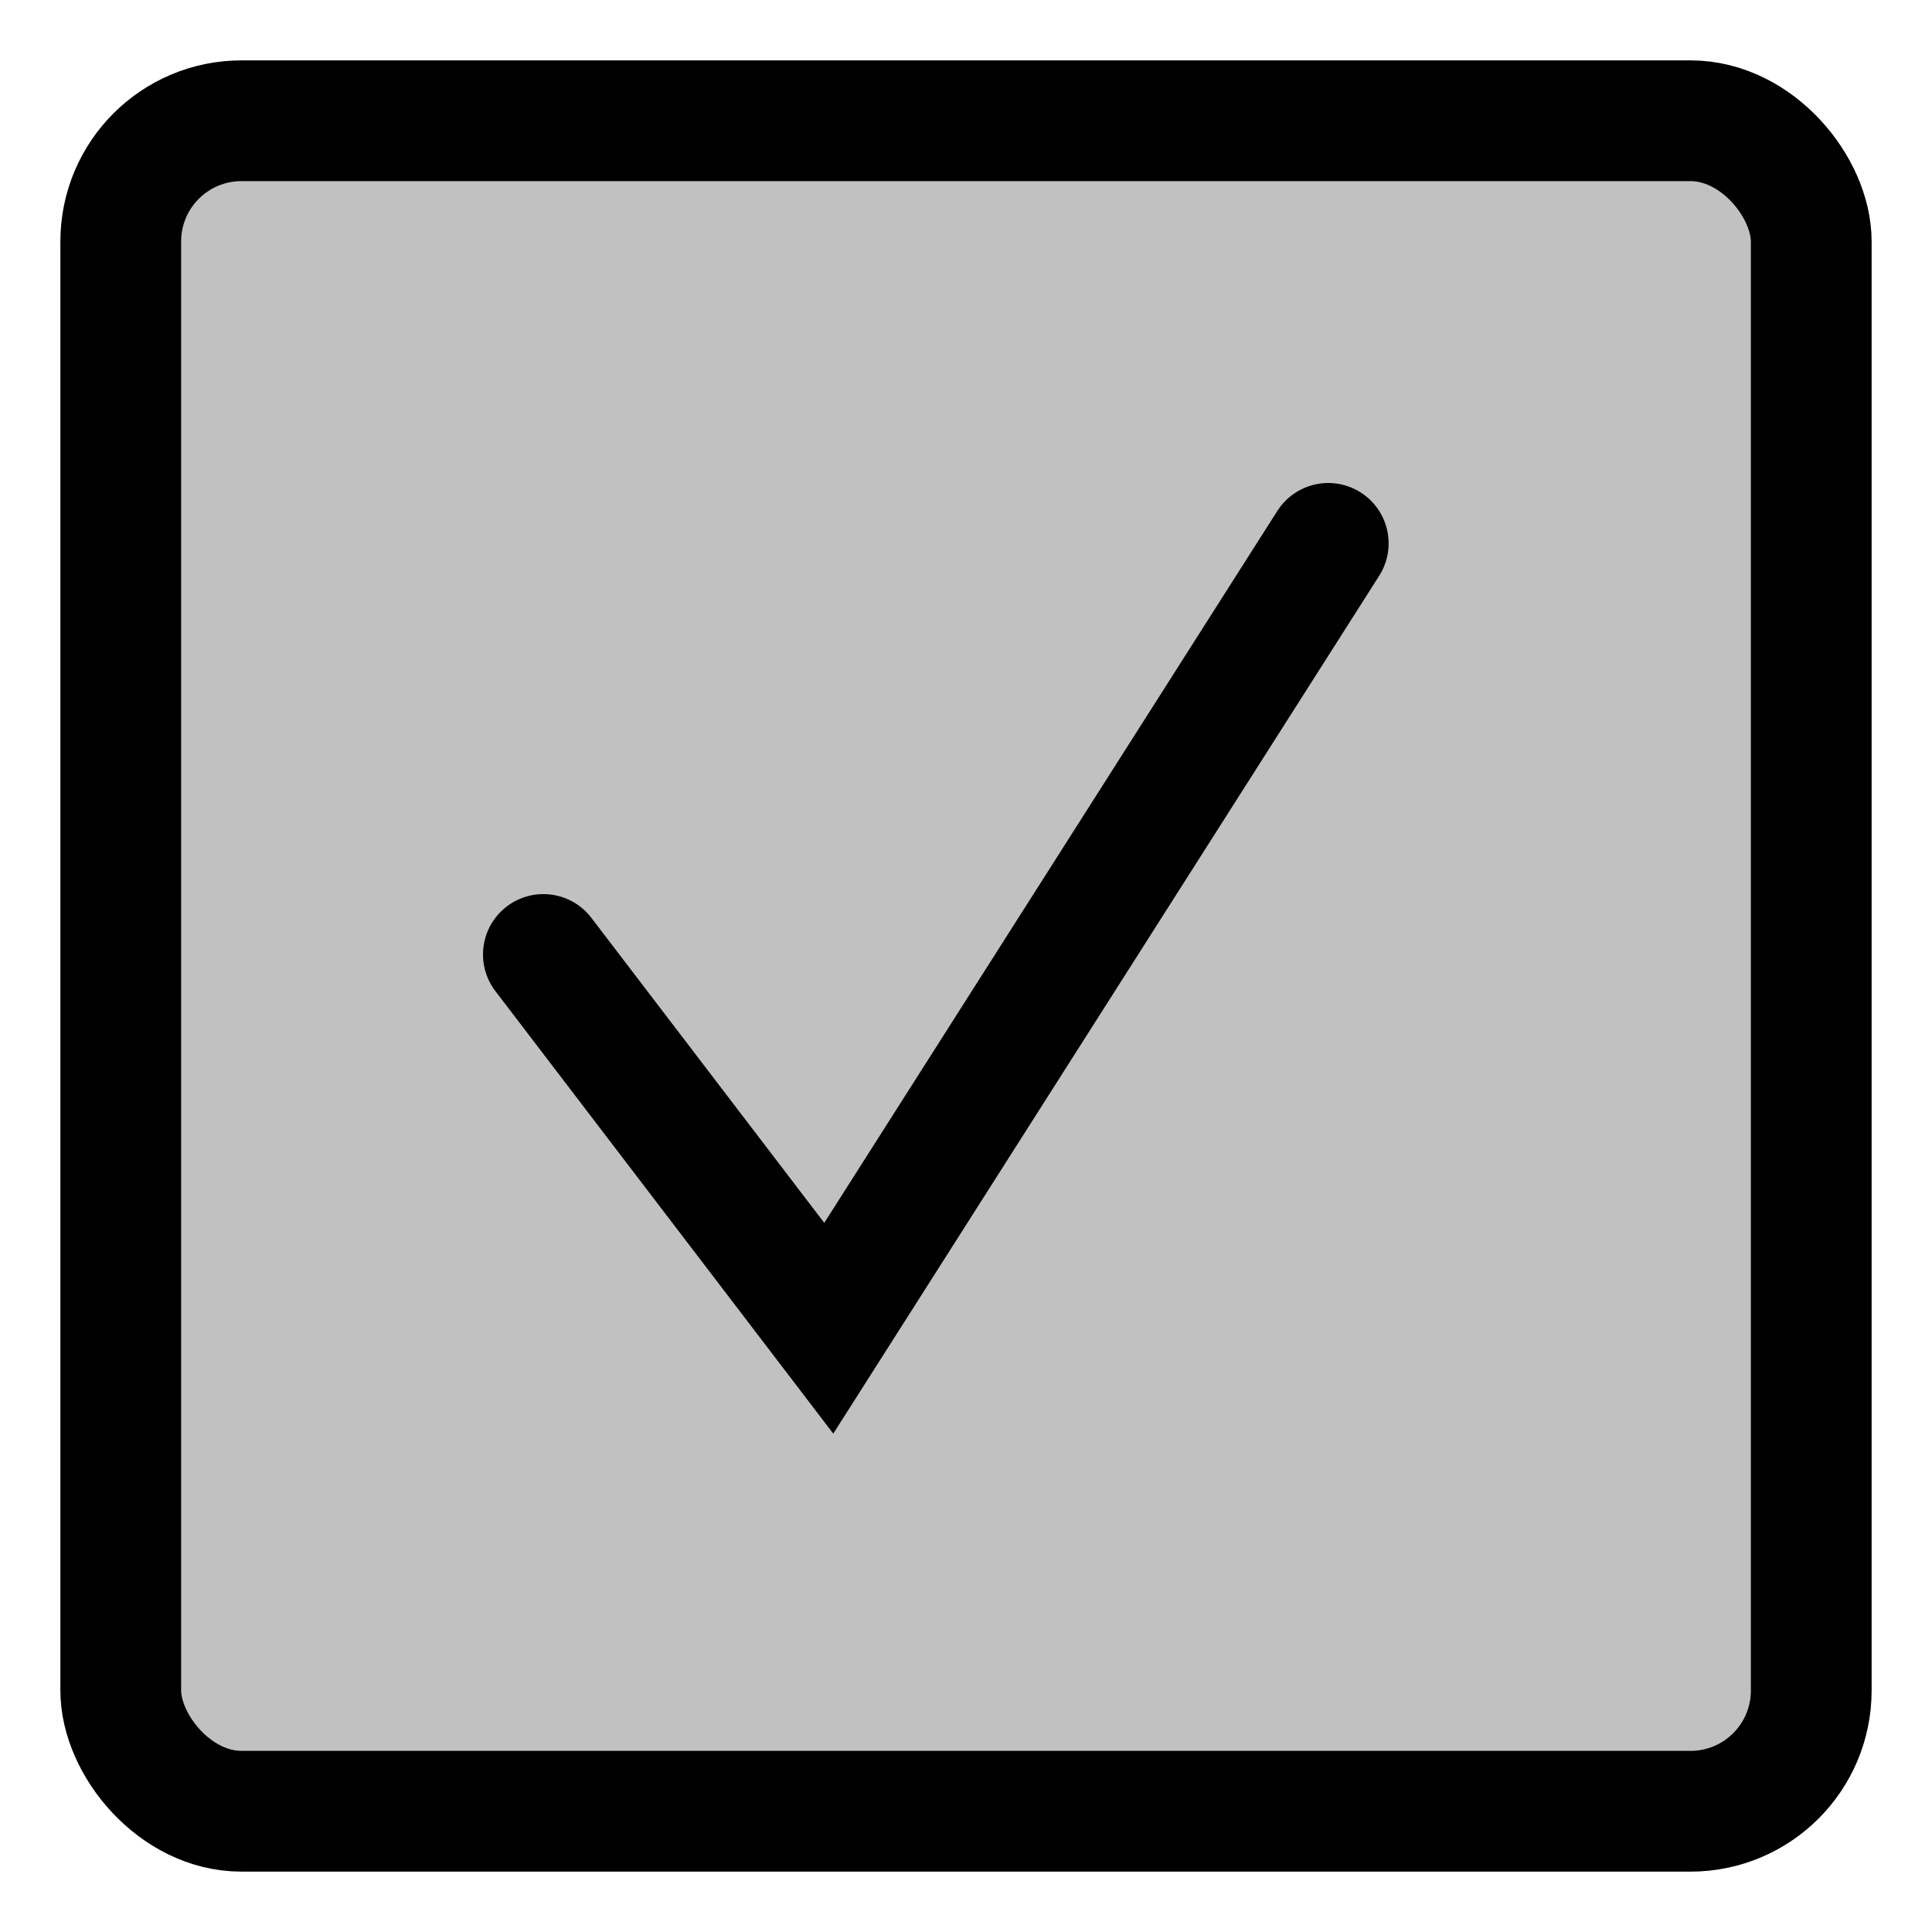 <svg width="32" height="32" viewBox="0 0 32 32" fill="none" xmlns="http://www.w3.org/2000/svg">
<rect x="2" y="2" width="28" height="28" rx="2" fill="#C1C1C1" stroke="black" stroke-width="2"/>
<path d="M9 15.809L13.727 22L22 9" stroke="black" stroke-width="2" stroke-linecap="round"/>
</svg>
